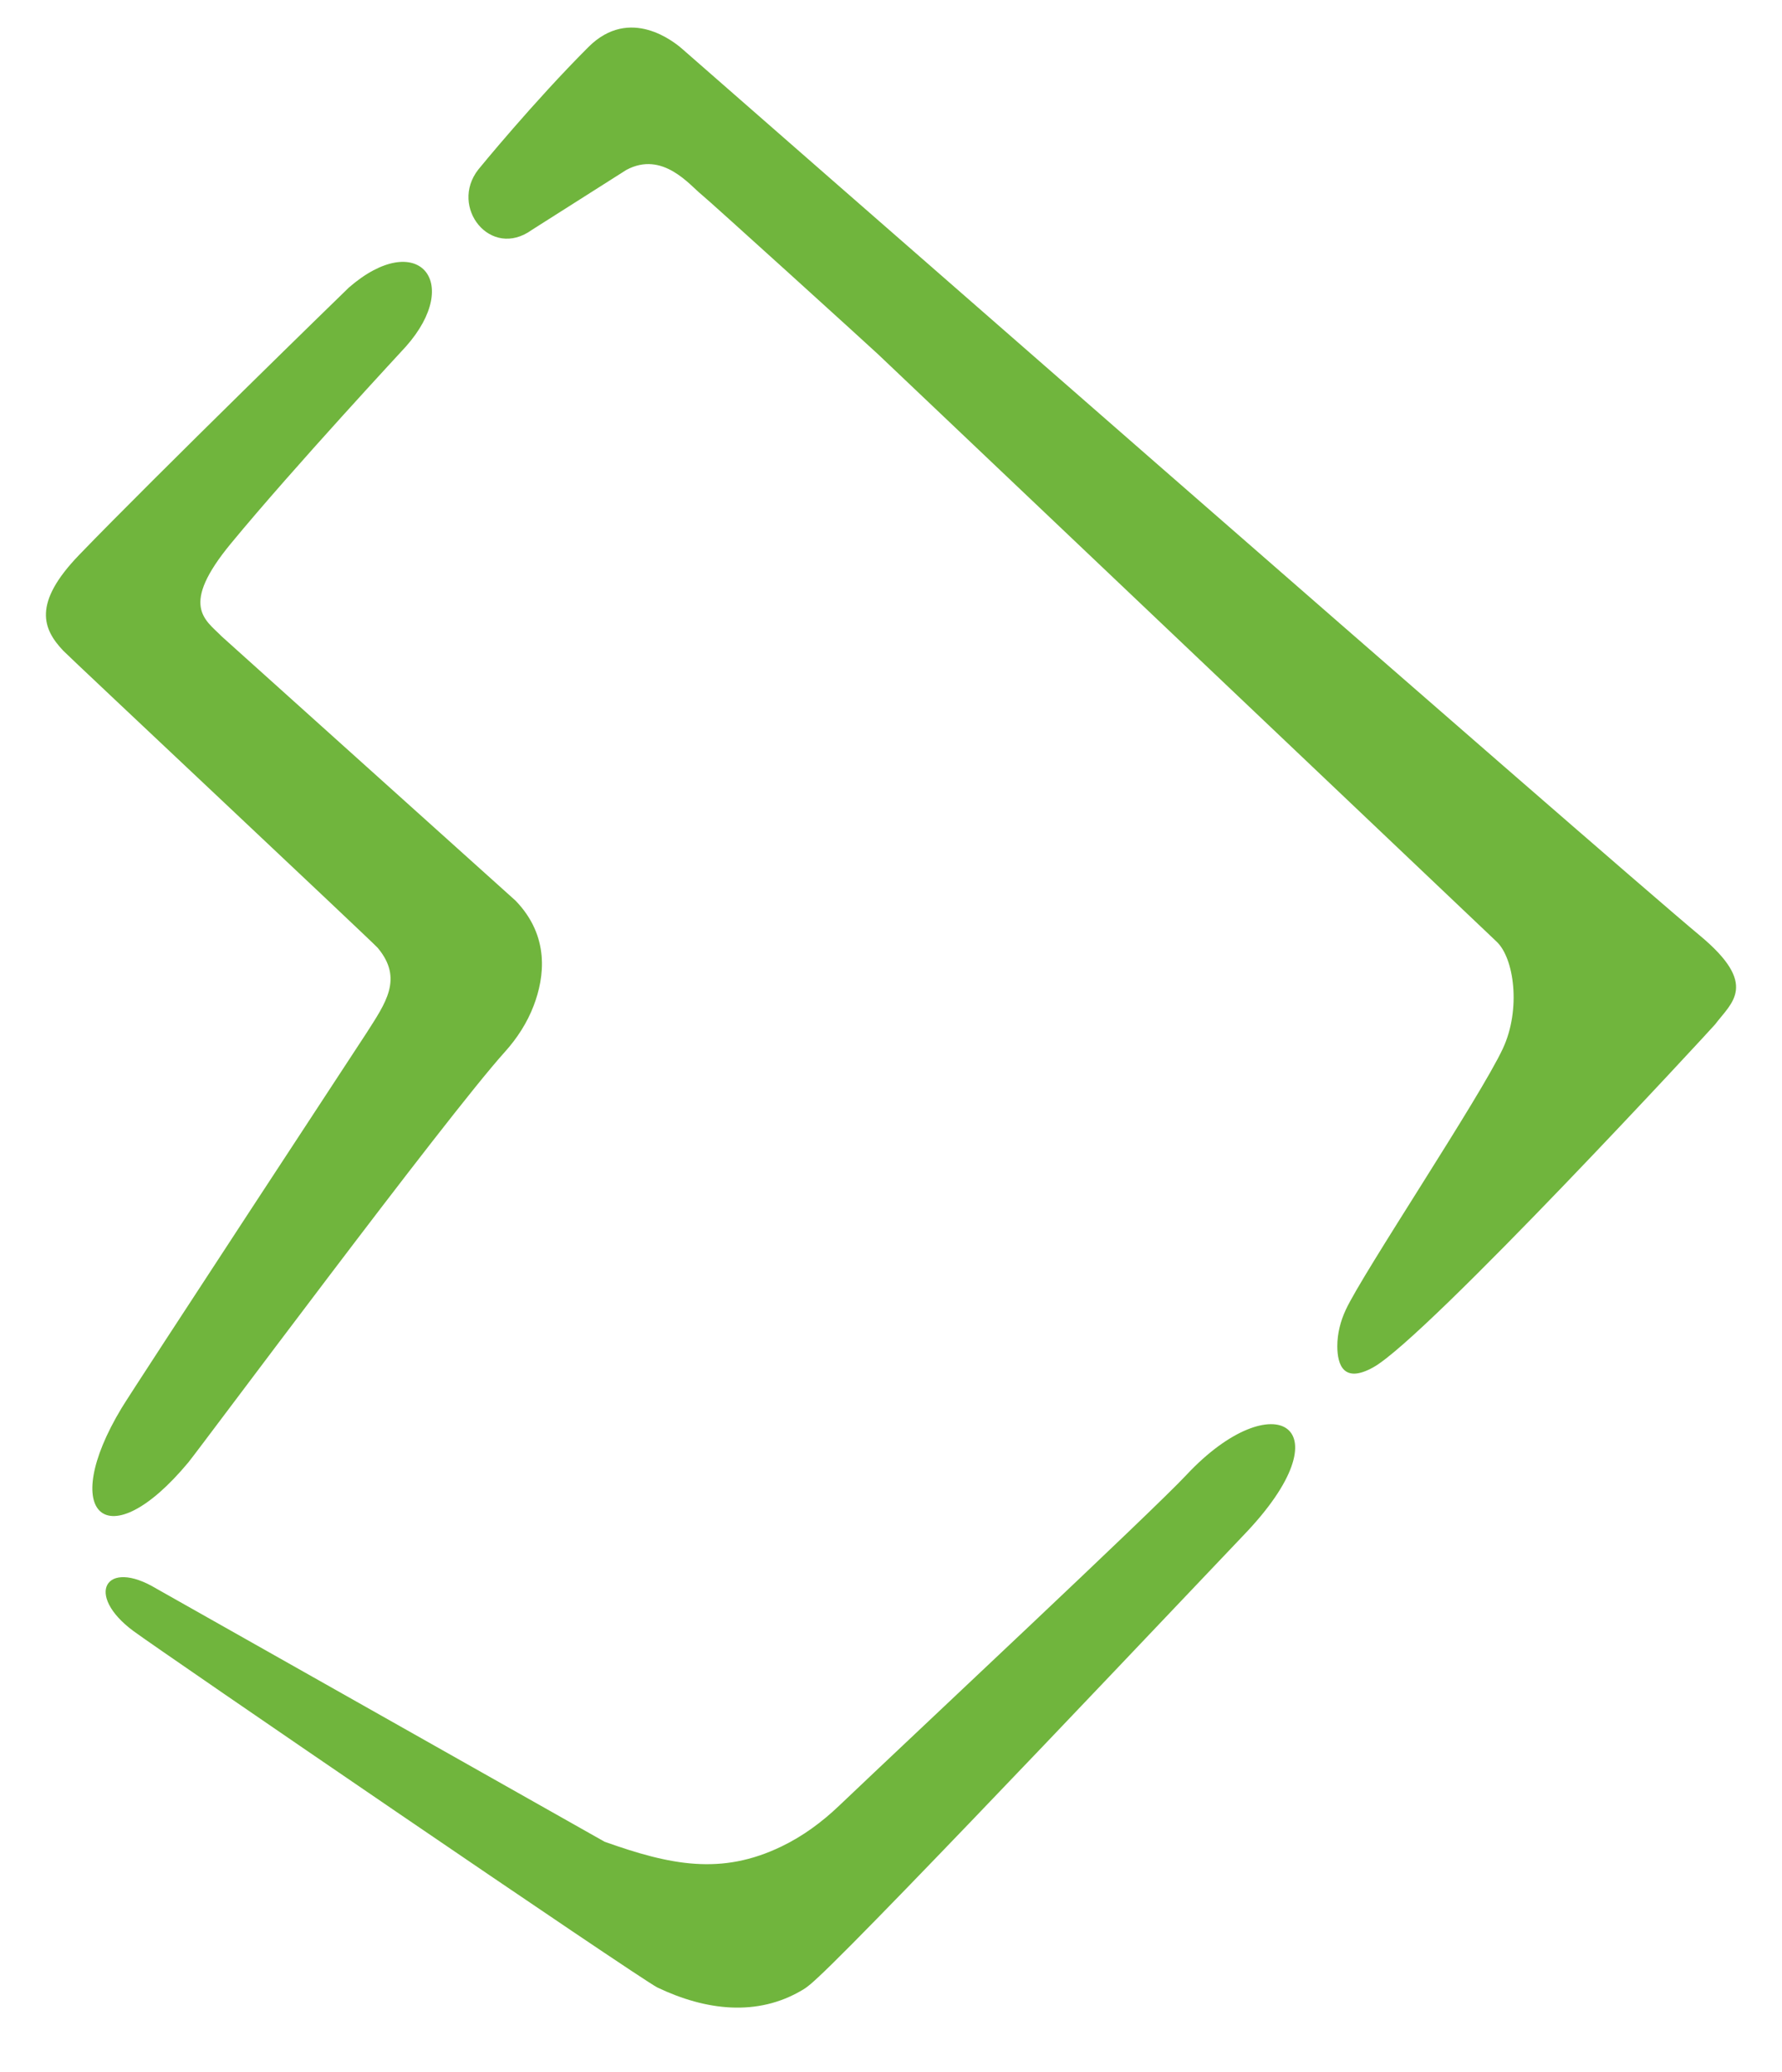 <svg viewBox="0 0 388 451" fill="none" xmlns="http://www.w3.org/2000/svg">
  <g>
  <path d="M148.534 10.639C146.825 9.15 137.144 1.23 128.118 10.241C116.246 22.102 104.359 36.626 104.126 36.926C97.787 45.05 106.791 56.542 115.802 50.044L136.376 36.987C144.288 32.745 150.213 40.341 152.765 42.372C154.459 43.718 189.6 75.609 191.166 77.098C206.975 92.096 325.452 204.592 325.821 204.931C329.698 208.518 331.196 219.695 327.236 228.209C322.283 238.867 296.732 277.068 293.014 285.116C291.854 287.605 291.169 290.313 291.177 293.058C291.192 297.037 292.524 301.271 299.074 297.586C310.757 291.005 372.954 223.599 373.399 223.019C377.042 218.198 383.02 214.37 370.101 203.629C350.799 187.594 148.768 10.85 148.534 10.639Z" fill="#70B53D"/>
  <path d="M88.391 75.415C100.897 61.287 90.832 49.701 75.975 62.577C75.705 62.809 33.8 103.618 17.258 120.761C6.991 131.394 9.35 136.973 13.783 141.653C14.974 142.92 81.299 205.191 82.25 206.331C87.874 213.057 83.913 218.389 79.779 224.883C79.495 225.326 29.284 301.844 26.491 306.464C12.525 329.59 23.331 339.541 40.996 318.335C43.228 315.657 97.01 243.293 109.905 228.992C112.586 226.015 114.788 222.626 116.211 218.876C118.577 212.667 119.73 203.766 112.242 196.035C111.957 195.742 48.687 138.938 48.297 138.548C44.658 134.851 39.027 131.927 50.304 118.271C64.091 101.571 88.054 75.805 88.391 75.415Z" fill="#70B53D"/>
  <path d="M258.329 321.043C250.827 329.06 199.585 376.981 182.647 393.105C178.929 396.645 174.77 399.707 170.138 401.93C157.06 408.232 146.012 406.009 131.637 400.889L34.055 345.797C22.948 339.098 18.376 347.129 29.048 355.026C35.074 359.488 138.84 430.427 143.127 432.612C153.739 437.68 164.914 438.967 174.642 433.204C174.702 433.166 174.762 433.136 174.822 433.099C176.059 432.358 177.093 431.355 178.15 430.382C190.794 418.727 265.254 339.884 270.636 334.307C293.862 310.256 277.284 300.795 258.329 321.043" fill="#70B53D"/>
  </g>
  <defs>
  </defs>
</svg>